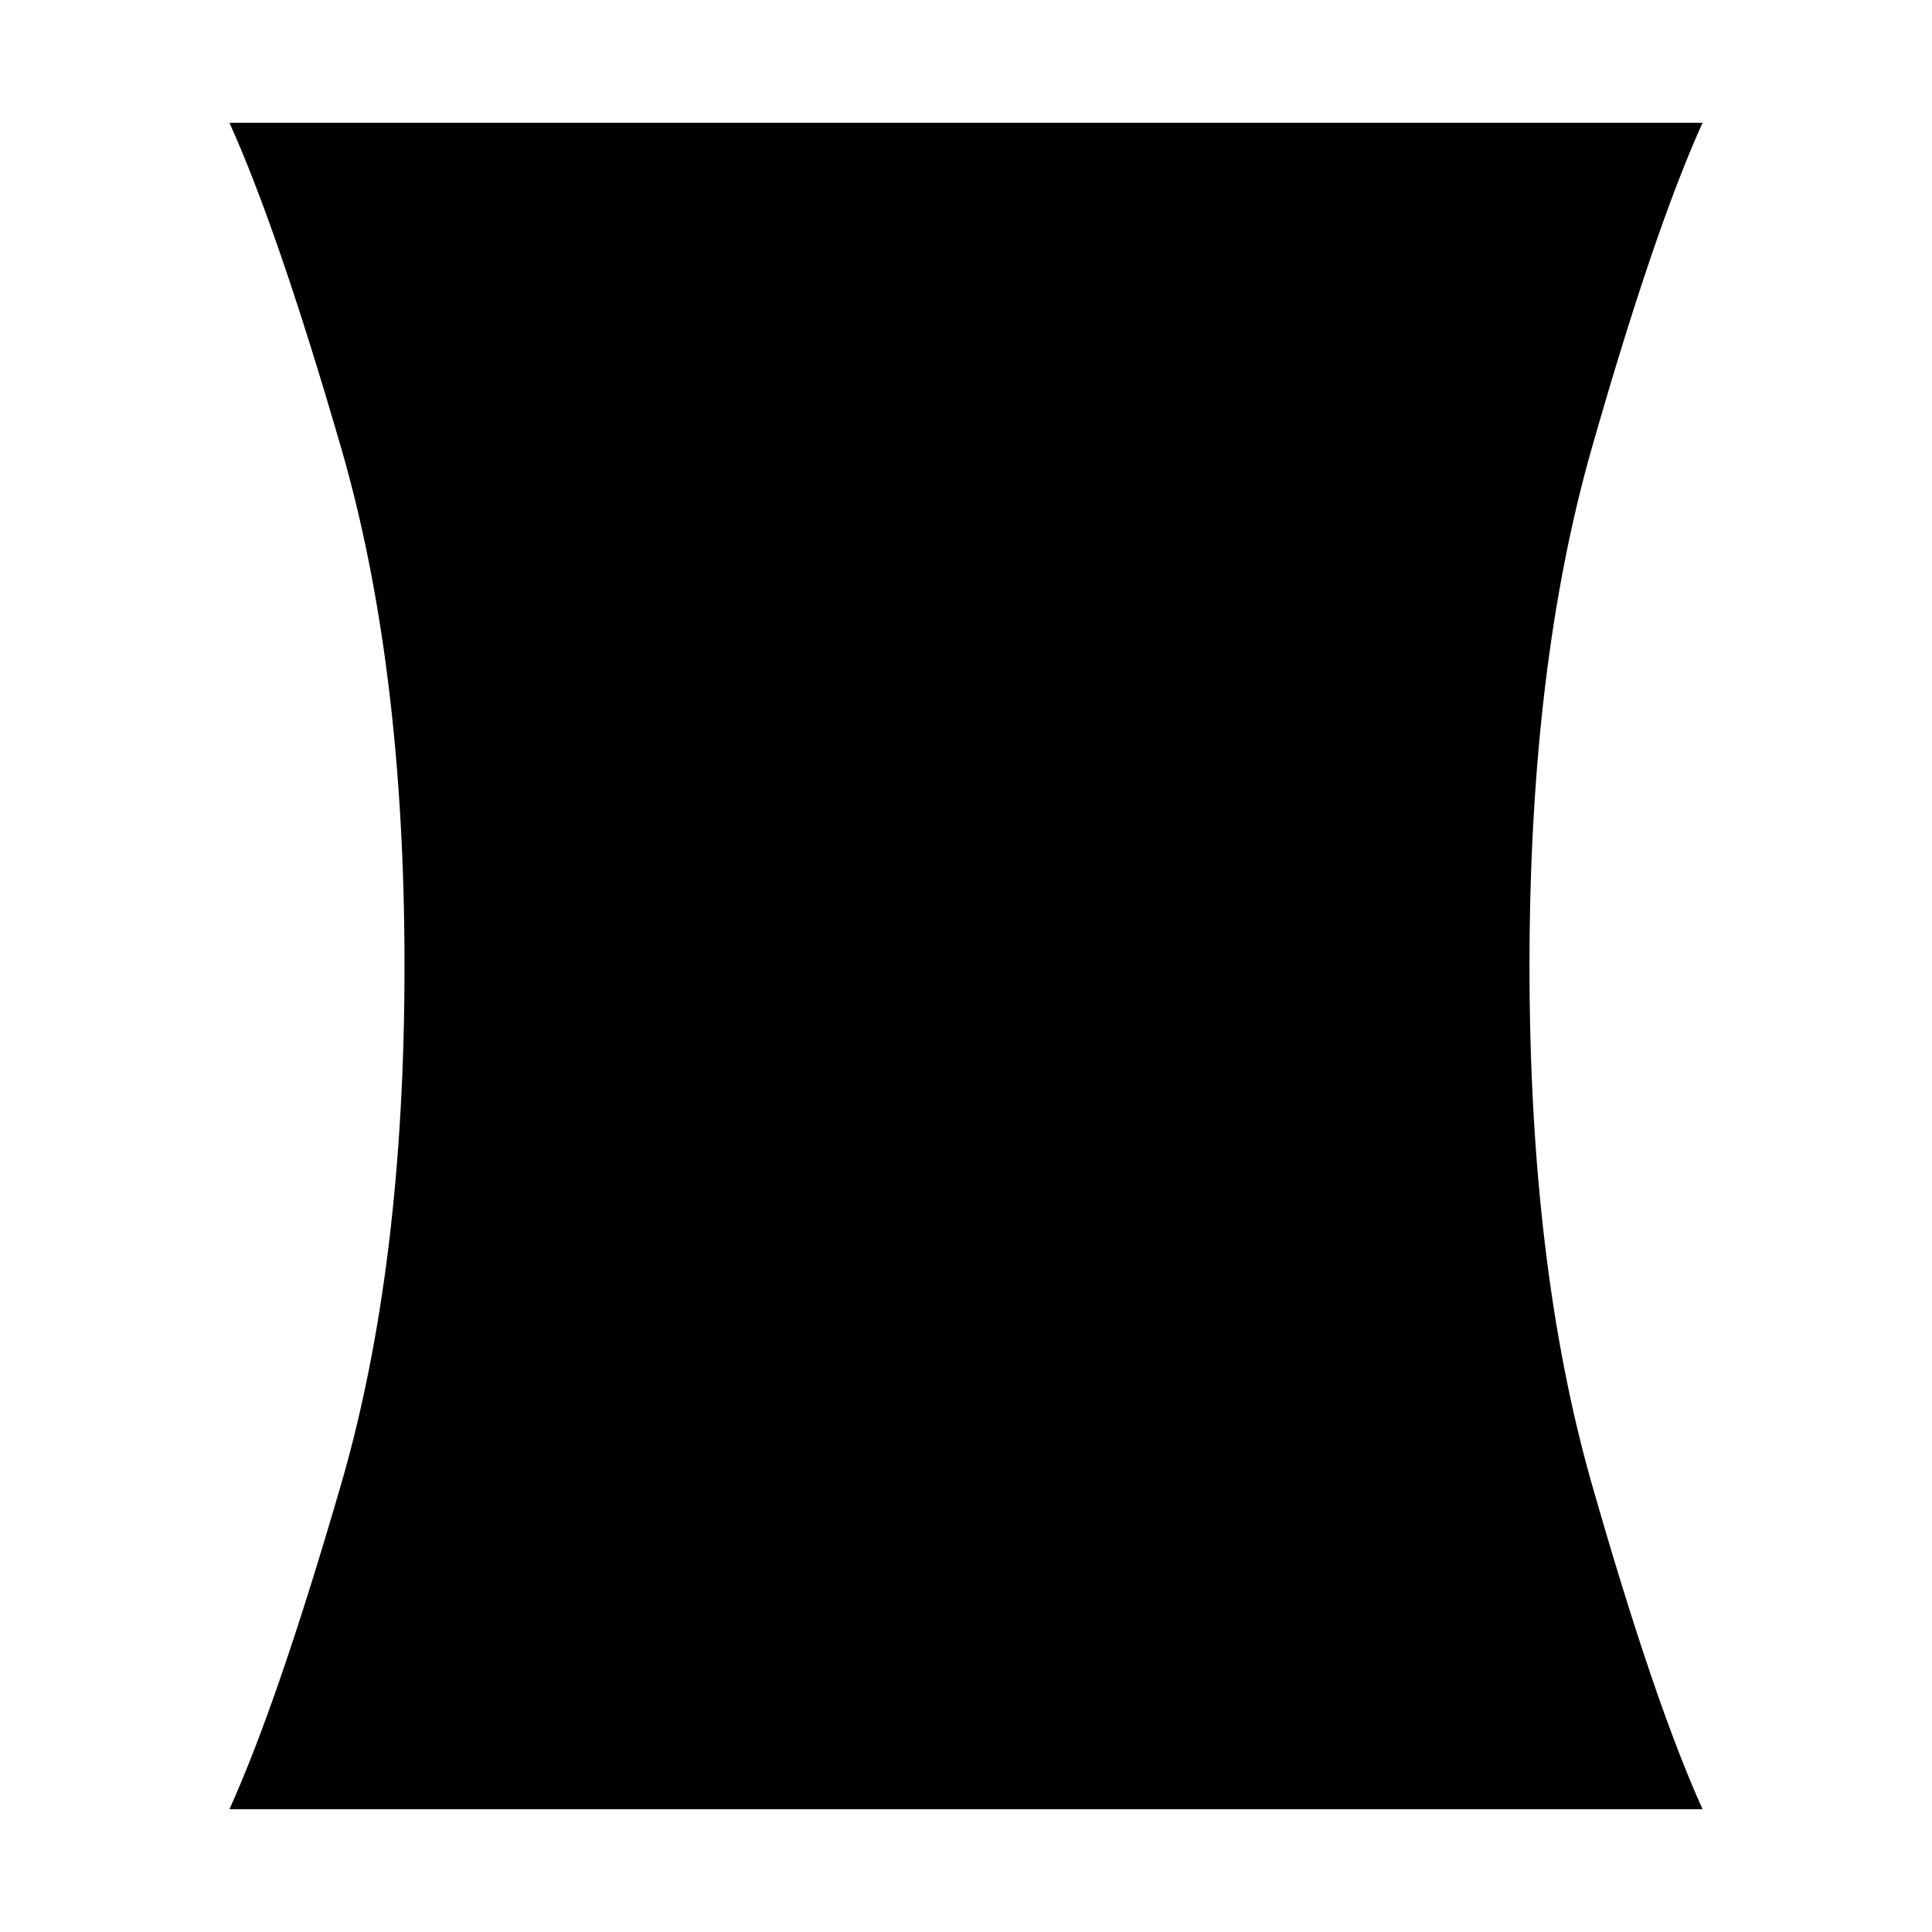 <svg xmlns="http://www.w3.org/2000/svg" height="48" width="48"><path d="M5.7 44.95q1.2-2.65 2.775-8.075Q10.05 31.45 10.05 24T8.475 11.125Q6.9 5.7 5.7 3.05h36.6q-1.2 2.65-2.75 8.075Q38 16.55 38 24t1.55 12.875Q41.1 42.3 42.3 44.95Z"/></svg>